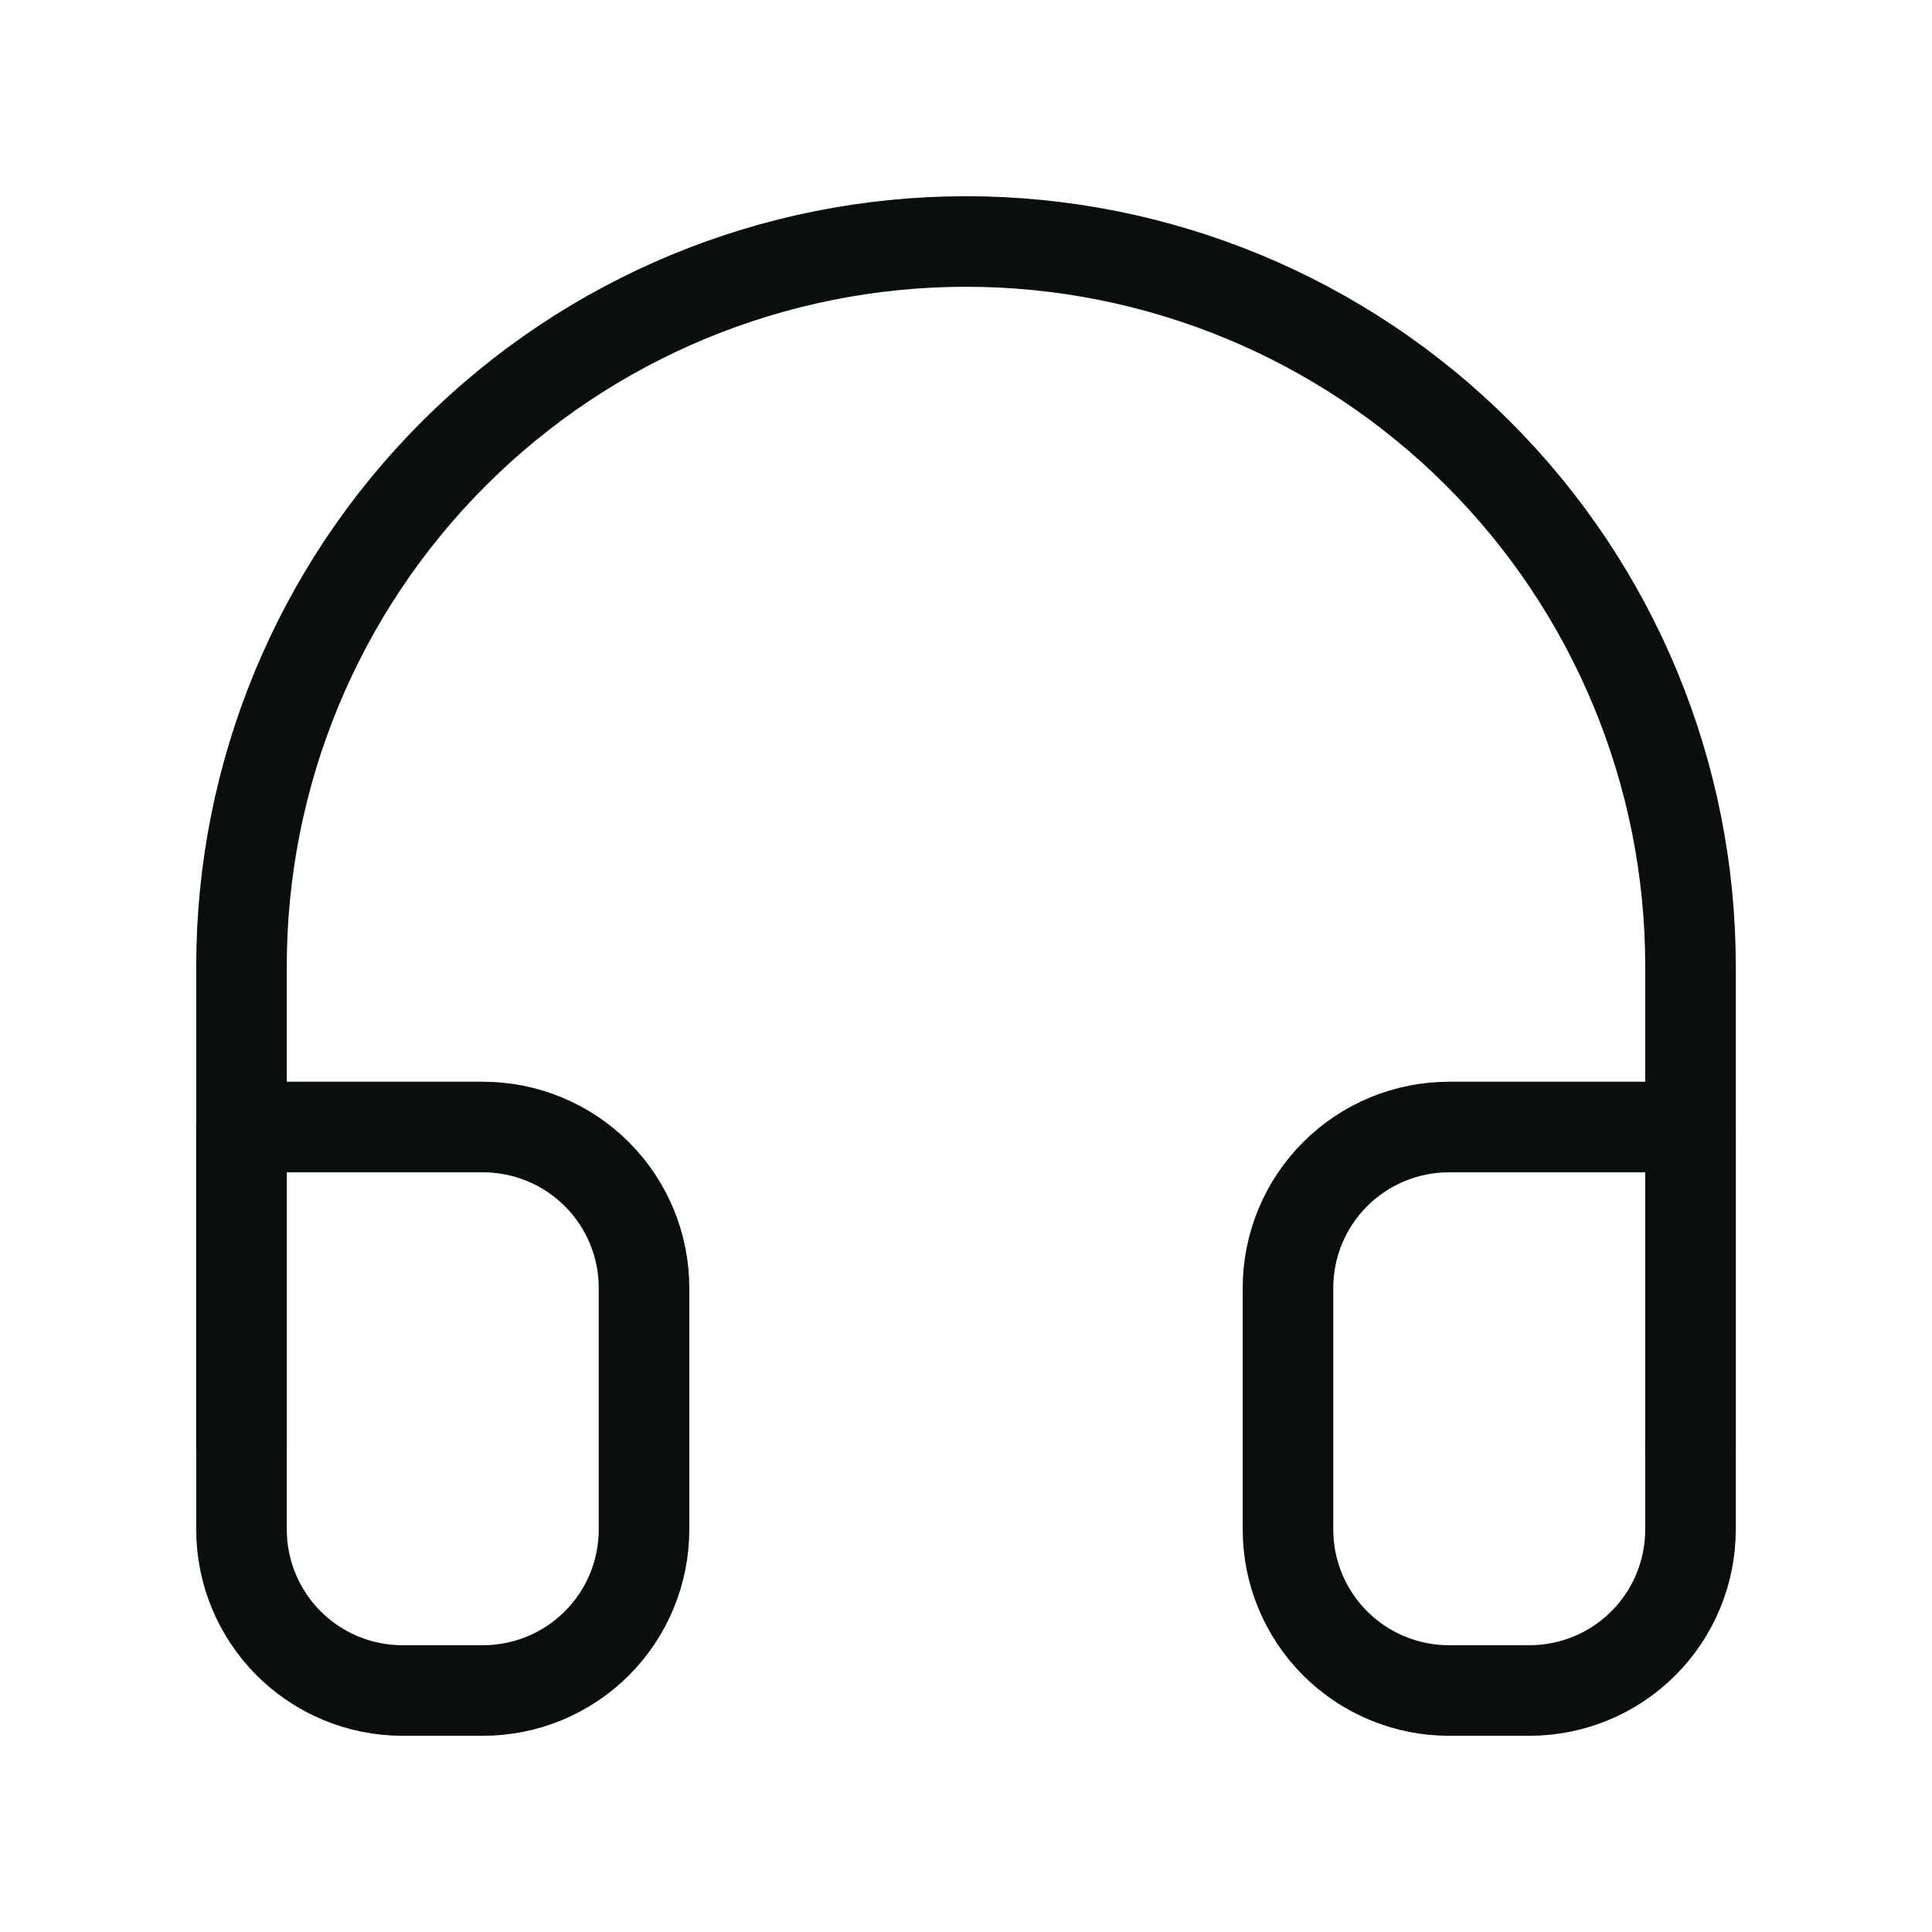 <svg width="32" height="32" viewBox="0 0 32 32" fill="none" xmlns="http://www.w3.org/2000/svg">
<path d="M4 24V16C4 12.817 5.264 9.765 7.515 7.515C9.765 5.264 12.817 4 16 4C19.183 4 22.235 5.264 24.485 7.515C26.736 9.765 28 12.817 28 16V24" stroke="#0B0E0F" stroke-width="1.5" stroke-linecap="round" stroke-linejoin="round"/>
<path d="M28 25.333C28 26.041 27.719 26.719 27.219 27.219C26.719 27.719 26.041 28 25.333 28H24C23.293 28 22.614 27.719 22.114 27.219C21.614 26.719 21.333 26.041 21.333 25.333V21.333C21.333 20.626 21.614 19.948 22.114 19.448C22.614 18.948 23.293 18.667 24 18.667H28V25.333ZM4 25.333C4 26.041 4.281 26.719 4.781 27.219C5.281 27.719 5.959 28 6.667 28H8C8.707 28 9.386 27.719 9.886 27.219C10.386 26.719 10.667 26.041 10.667 25.333V21.333C10.667 20.626 10.386 19.948 9.886 19.448C9.386 18.948 8.707 18.667 8 18.667H4V25.333Z" stroke="#0B0E0F" stroke-width="1.5" stroke-linecap="round" stroke-linejoin="round"/>
</svg>
